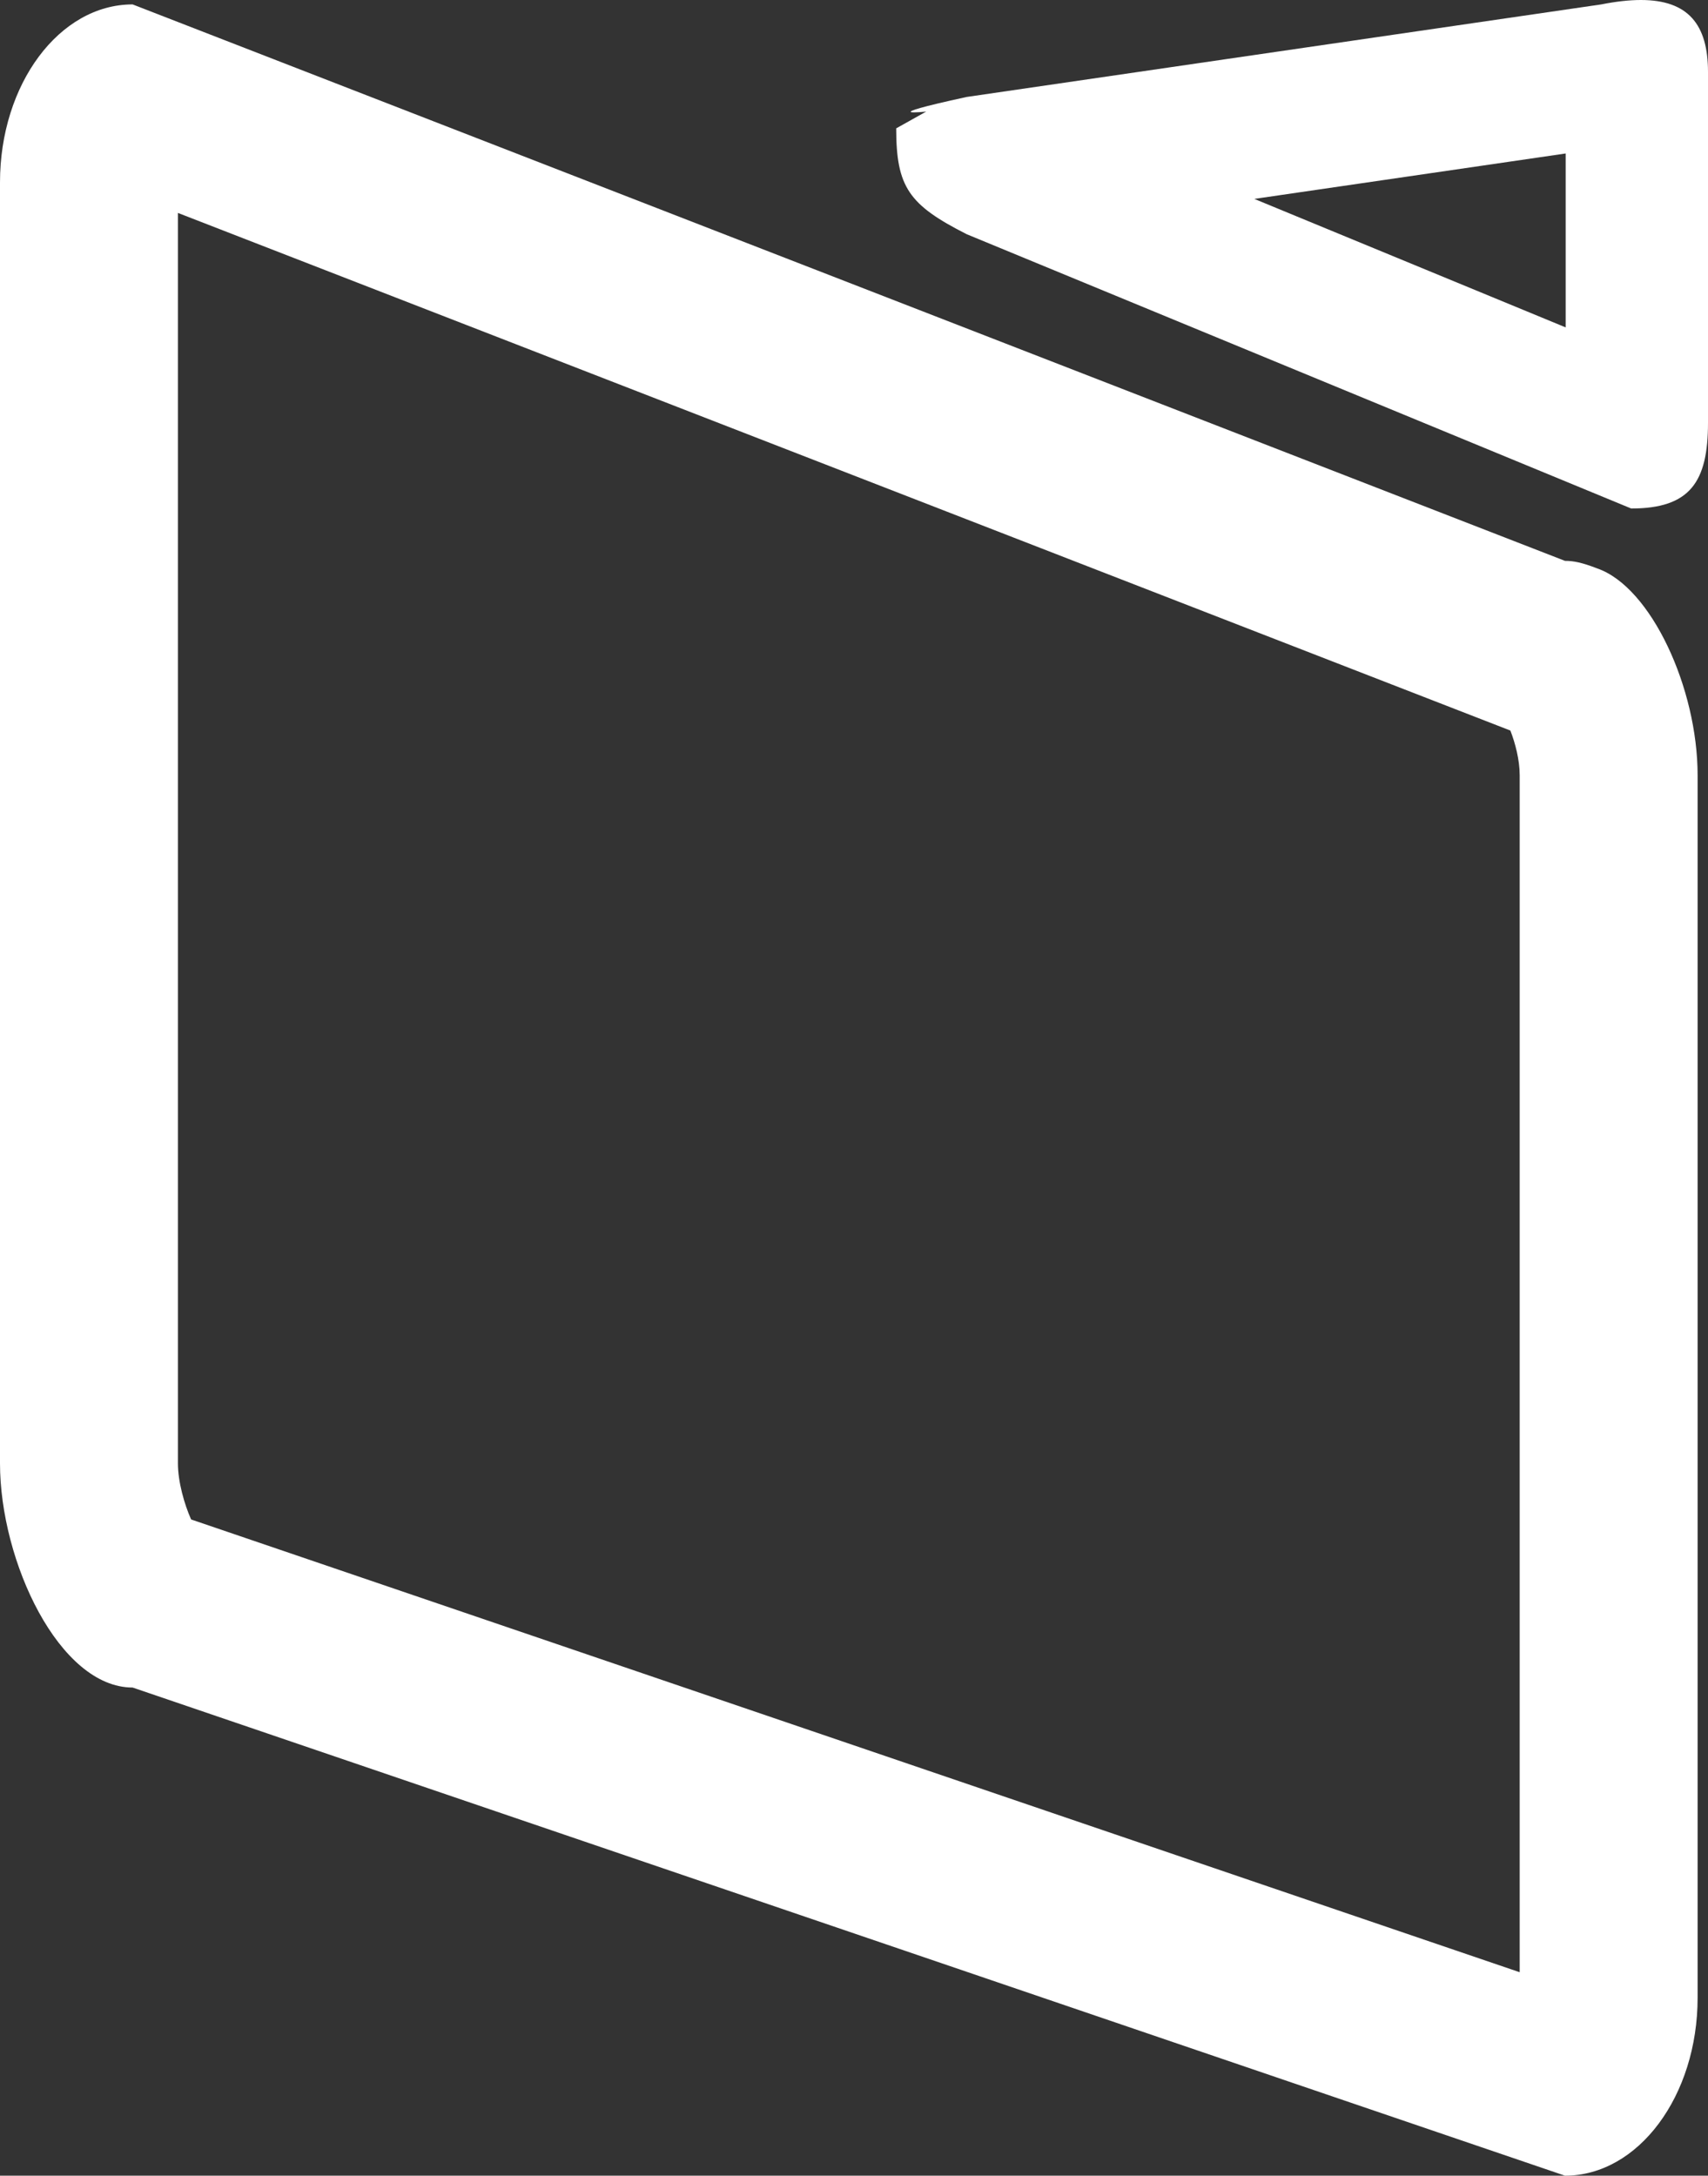 <svg id="Grupo_272" data-name="Grupo 272" xmlns="http://www.w3.org/2000/svg" width="48" height="61.124" viewBox="0 0 48 61.124">
  <rect x="0" y="0" width="48" height="61.124" fill="#333333" stroke="none"/>
  <g id="Trazado_659" data-name="Trazado 659" transform="translate(0 0.124)" fill="none">
    <path d="M3.727,0,43.981,15.633a2.377,2.377,0,0,1,.913.215c1.507.528,2.814,3.362,2.814,5.806V56c0,2.761-1.669,5-3.727,5L3.727,47.286C1.669,47.286,0,43.748,0,40.987V5C0,2.239,1.669,0,3.727,0Z" stroke="none"/>
    <path d="M 5 5.858 L 5 40.987 C 5 41.504 5.18 42.136 5.371 42.564 L 42.708 55.284 L 42.708 21.654 C 42.708 21.224 42.582 20.751 42.446 20.4 L 5 5.858 M 3.727 0 L 43.981 15.633 C 44.218 15.633 44.449 15.676 44.894 15.848 C 46.401 16.376 47.708 19.21 47.708 21.654 L 47.708 56 C 47.708 58.761 46.039 61 43.981 61 L 3.727 47.286 C 1.669 47.286 3.814697265625e-06 43.748 3.814697265625e-06 40.987 L 3.814697265625e-06 5 C 3.814697265625e-06 2.239 1.669 0 3.727 0 Z" stroke="none" fill="#fff"/>
  </g>
  <g id="Trazado_660" data-name="Trazado 660" transform="translate(23 0.124)" fill="none">
    <path d="M4.167,2.6,22,0c2.137-.421,3,.24,3,1.9v9.858c0,1.657-.5,2.406-2.158,2.406L4.167,6.456c-1.619-.822-1.98-1.317-1.98-2.974L3.03,3.01S1.5,3.18,4.167,2.6Z" stroke="none"/>
    <path d="M 21 4.188 L 12.25 5.464 L 21 9.074 L 21 4.188 M 23.113 -0.124 C 24.443 -0.124 25 0.565 25 1.897 L 25 11.755 C 25 13.412 24.499 14.162 22.842 14.162 L 4.167 6.456 C 2.547 5.634 2.186 5.139 2.186 3.482 L 3.03 3.01 C 3.03 3.01 1.5 3.18 4.167 2.6 L 22 -9.5367431640625e-07 C 22.419 -0.083 22.789 -0.124 23.113 -0.124 Z" stroke="none" fill="#fff"/>
  </g>
</svg>
